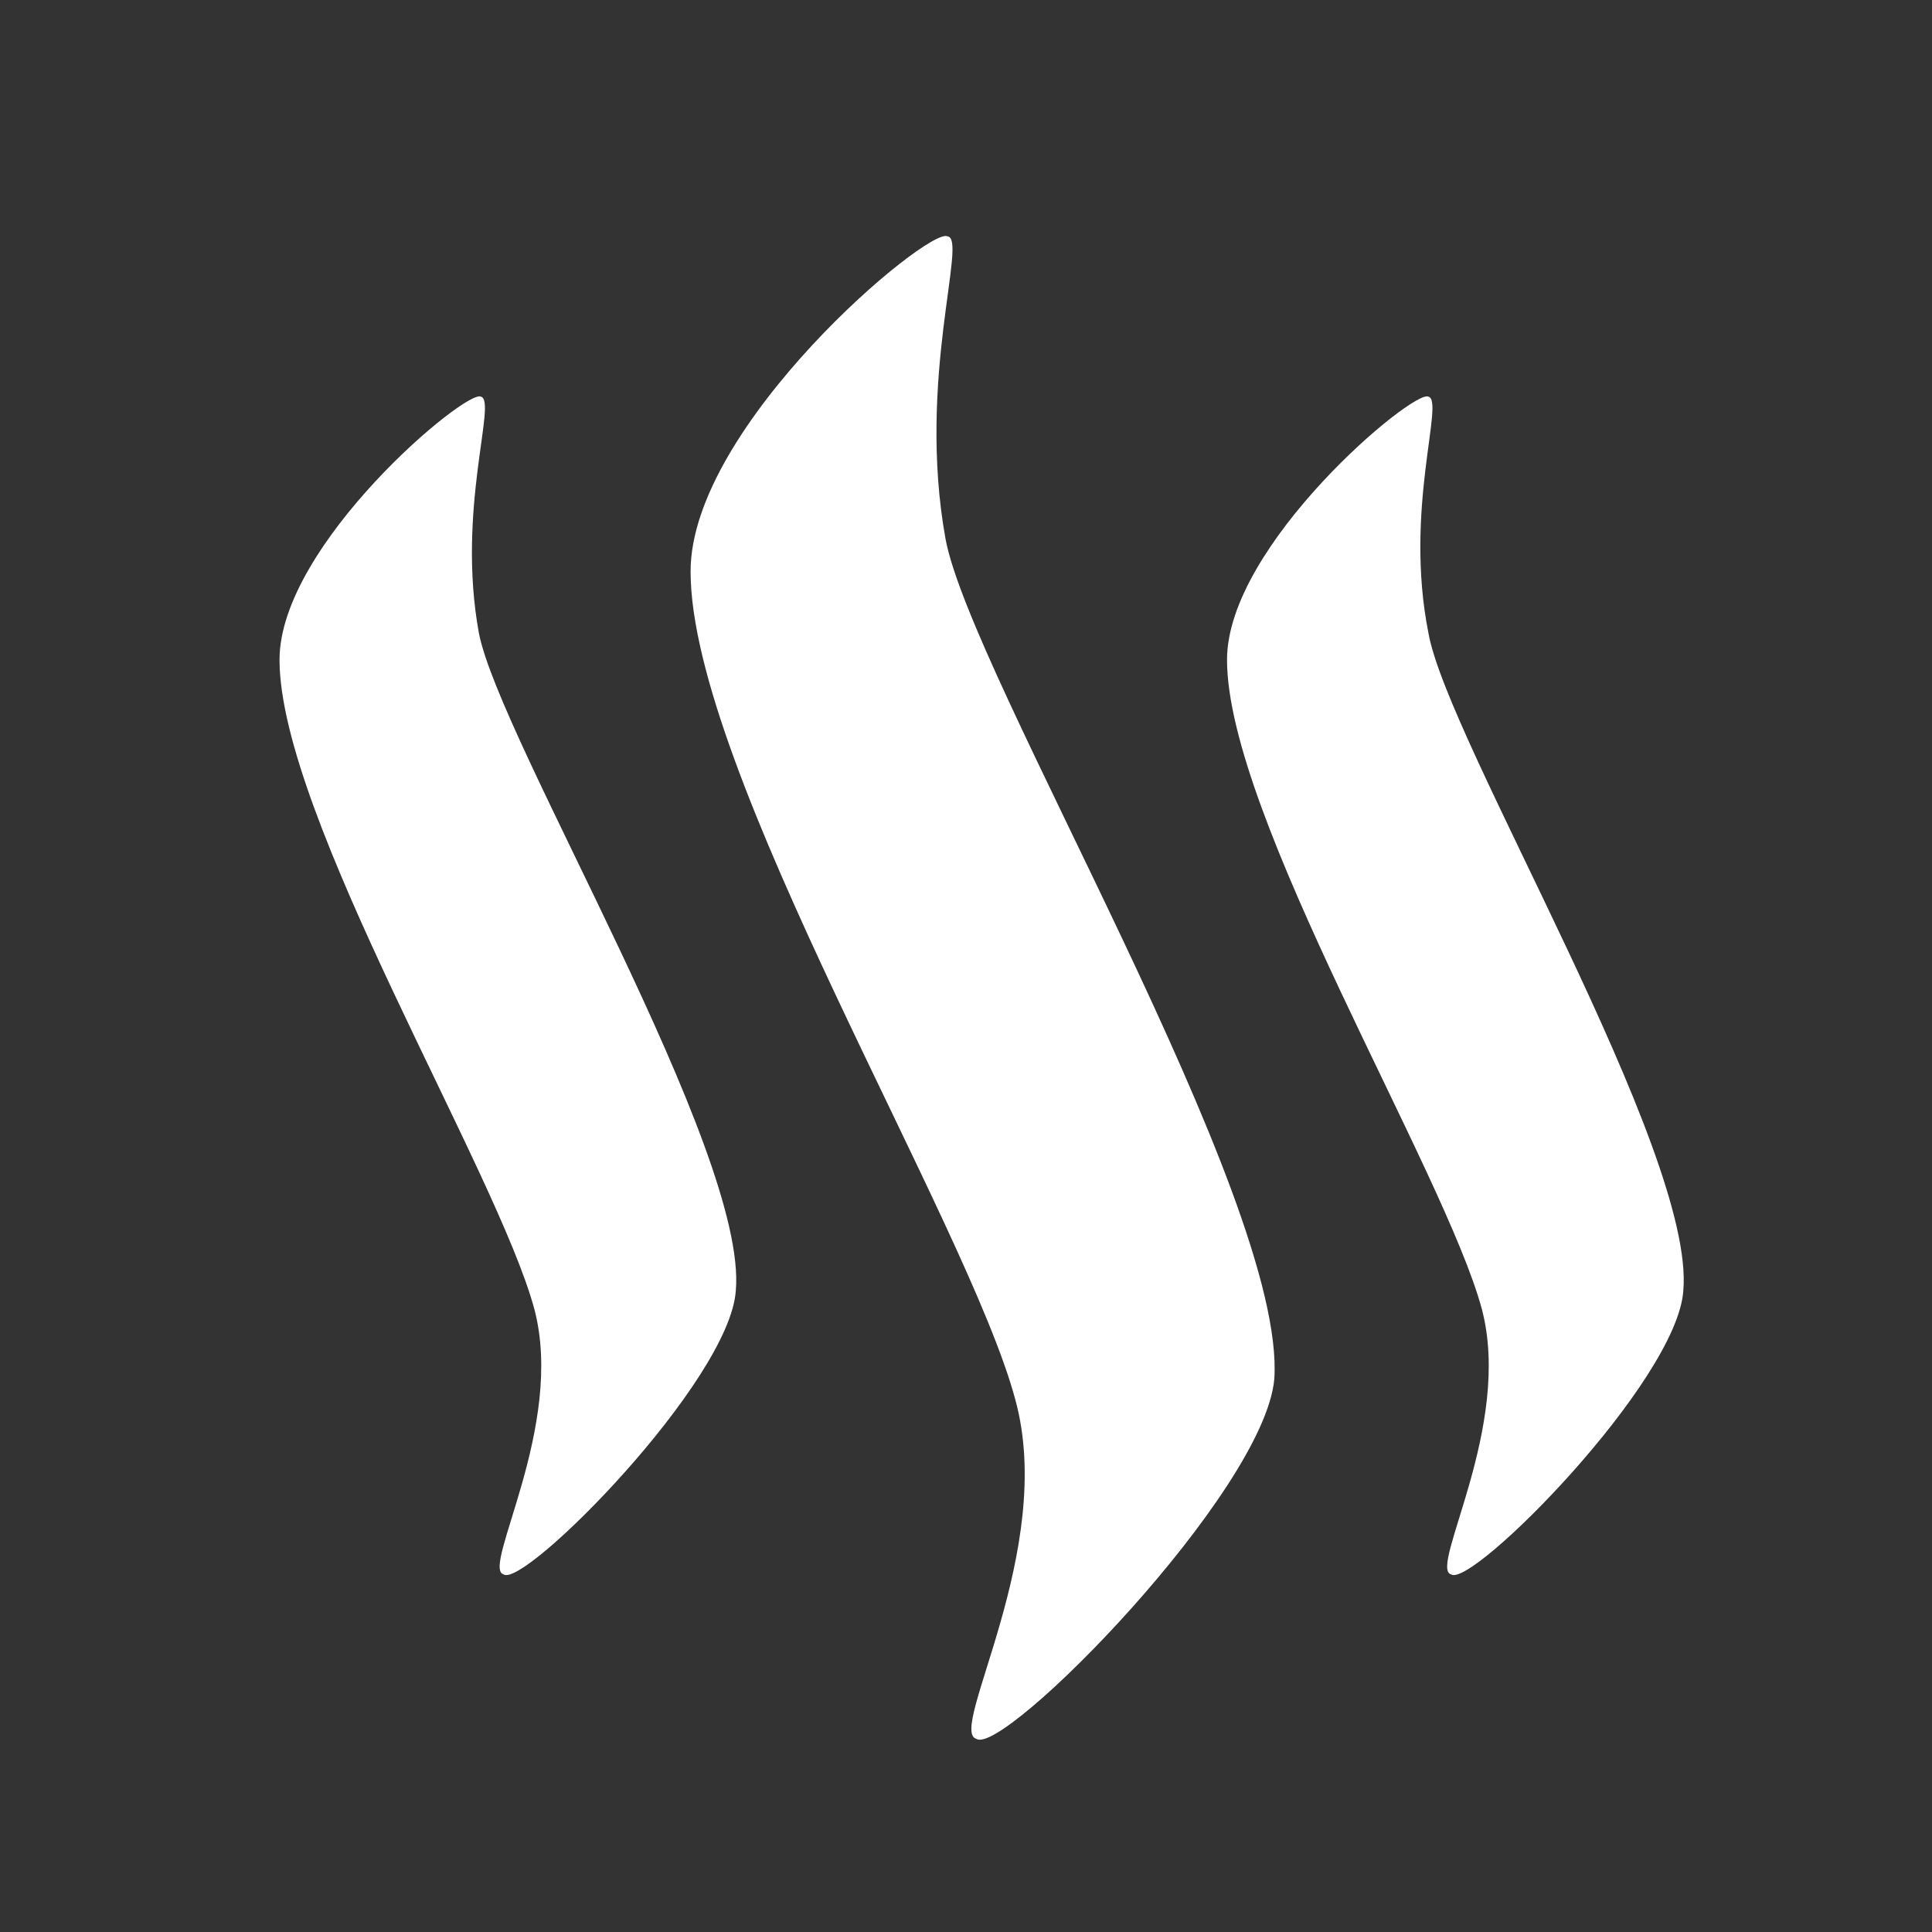 <!-- Generator: Adobe Illustrator 22.1.0, SVG Export Plug-In  -->
<svg version="1.1"
	 xmlns="http://www.w3.org/2000/svg" xmlns:xlink="http://www.w3.org/1999/xlink" xmlns:a="http://ns.adobe.com/AdobeSVGViewerExtensions/3.0/"
	 x="0px" y="0px" width="94px" height="94px" viewBox="0 0 94 94" style="enable-background:new 0 0 94 94;" xml:space="preserve">
<rect x="0" y="0" width="94" height="94" fill="#333333" stroke="none"/>
<style type="text/css">
	.st0{fill:none;}
	.st1{fill:#FFFFFF;}
</style>
<defs>
</defs>
<g>
	<rect class="st0" width="94" height="94"/>
</g>
<g>
	<path class="st1" d="M23.4,19.3c-0.7-0.4-9.8,7.2-9.8,12.8c0,7.6,10.6,24.9,12.4,31.6c1.5,5.7-2.6,12.6-1.5,12.9
		c1,0.7,11-9.4,11.3-13.8C36.4,56,24.3,36,23.3,30.8C22.2,24.8,24.2,19.5,23.4,19.3z"/>
	<path class="st1" d="M46.1,11.5c-0.9-0.5-12.5,9.2-12.5,16.3c0,9.7,13.5,31.7,15.8,40.3c2,7.3-3.3,16.1-1.9,16.5
		c1.3,0.9,14-12,14.5-17.5c0.6-8.8-14.8-34.3-16-40.9C44.6,18.4,47.1,11.6,46.1,11.5z"/>
	<path class="st1" d="M69.5,19.3c-0.7-0.4-9.8,7.2-9.8,12.8c0,7.6,10.6,24.9,12.4,31.6c1.5,5.7-2.6,12.6-1.5,12.9
		c1,0.7,11-9.4,11.3-13.8C82.5,56,70.4,36,69.5,30.8C68.3,24.8,70.3,19.5,69.5,19.3z"/>
</g>
</svg>
